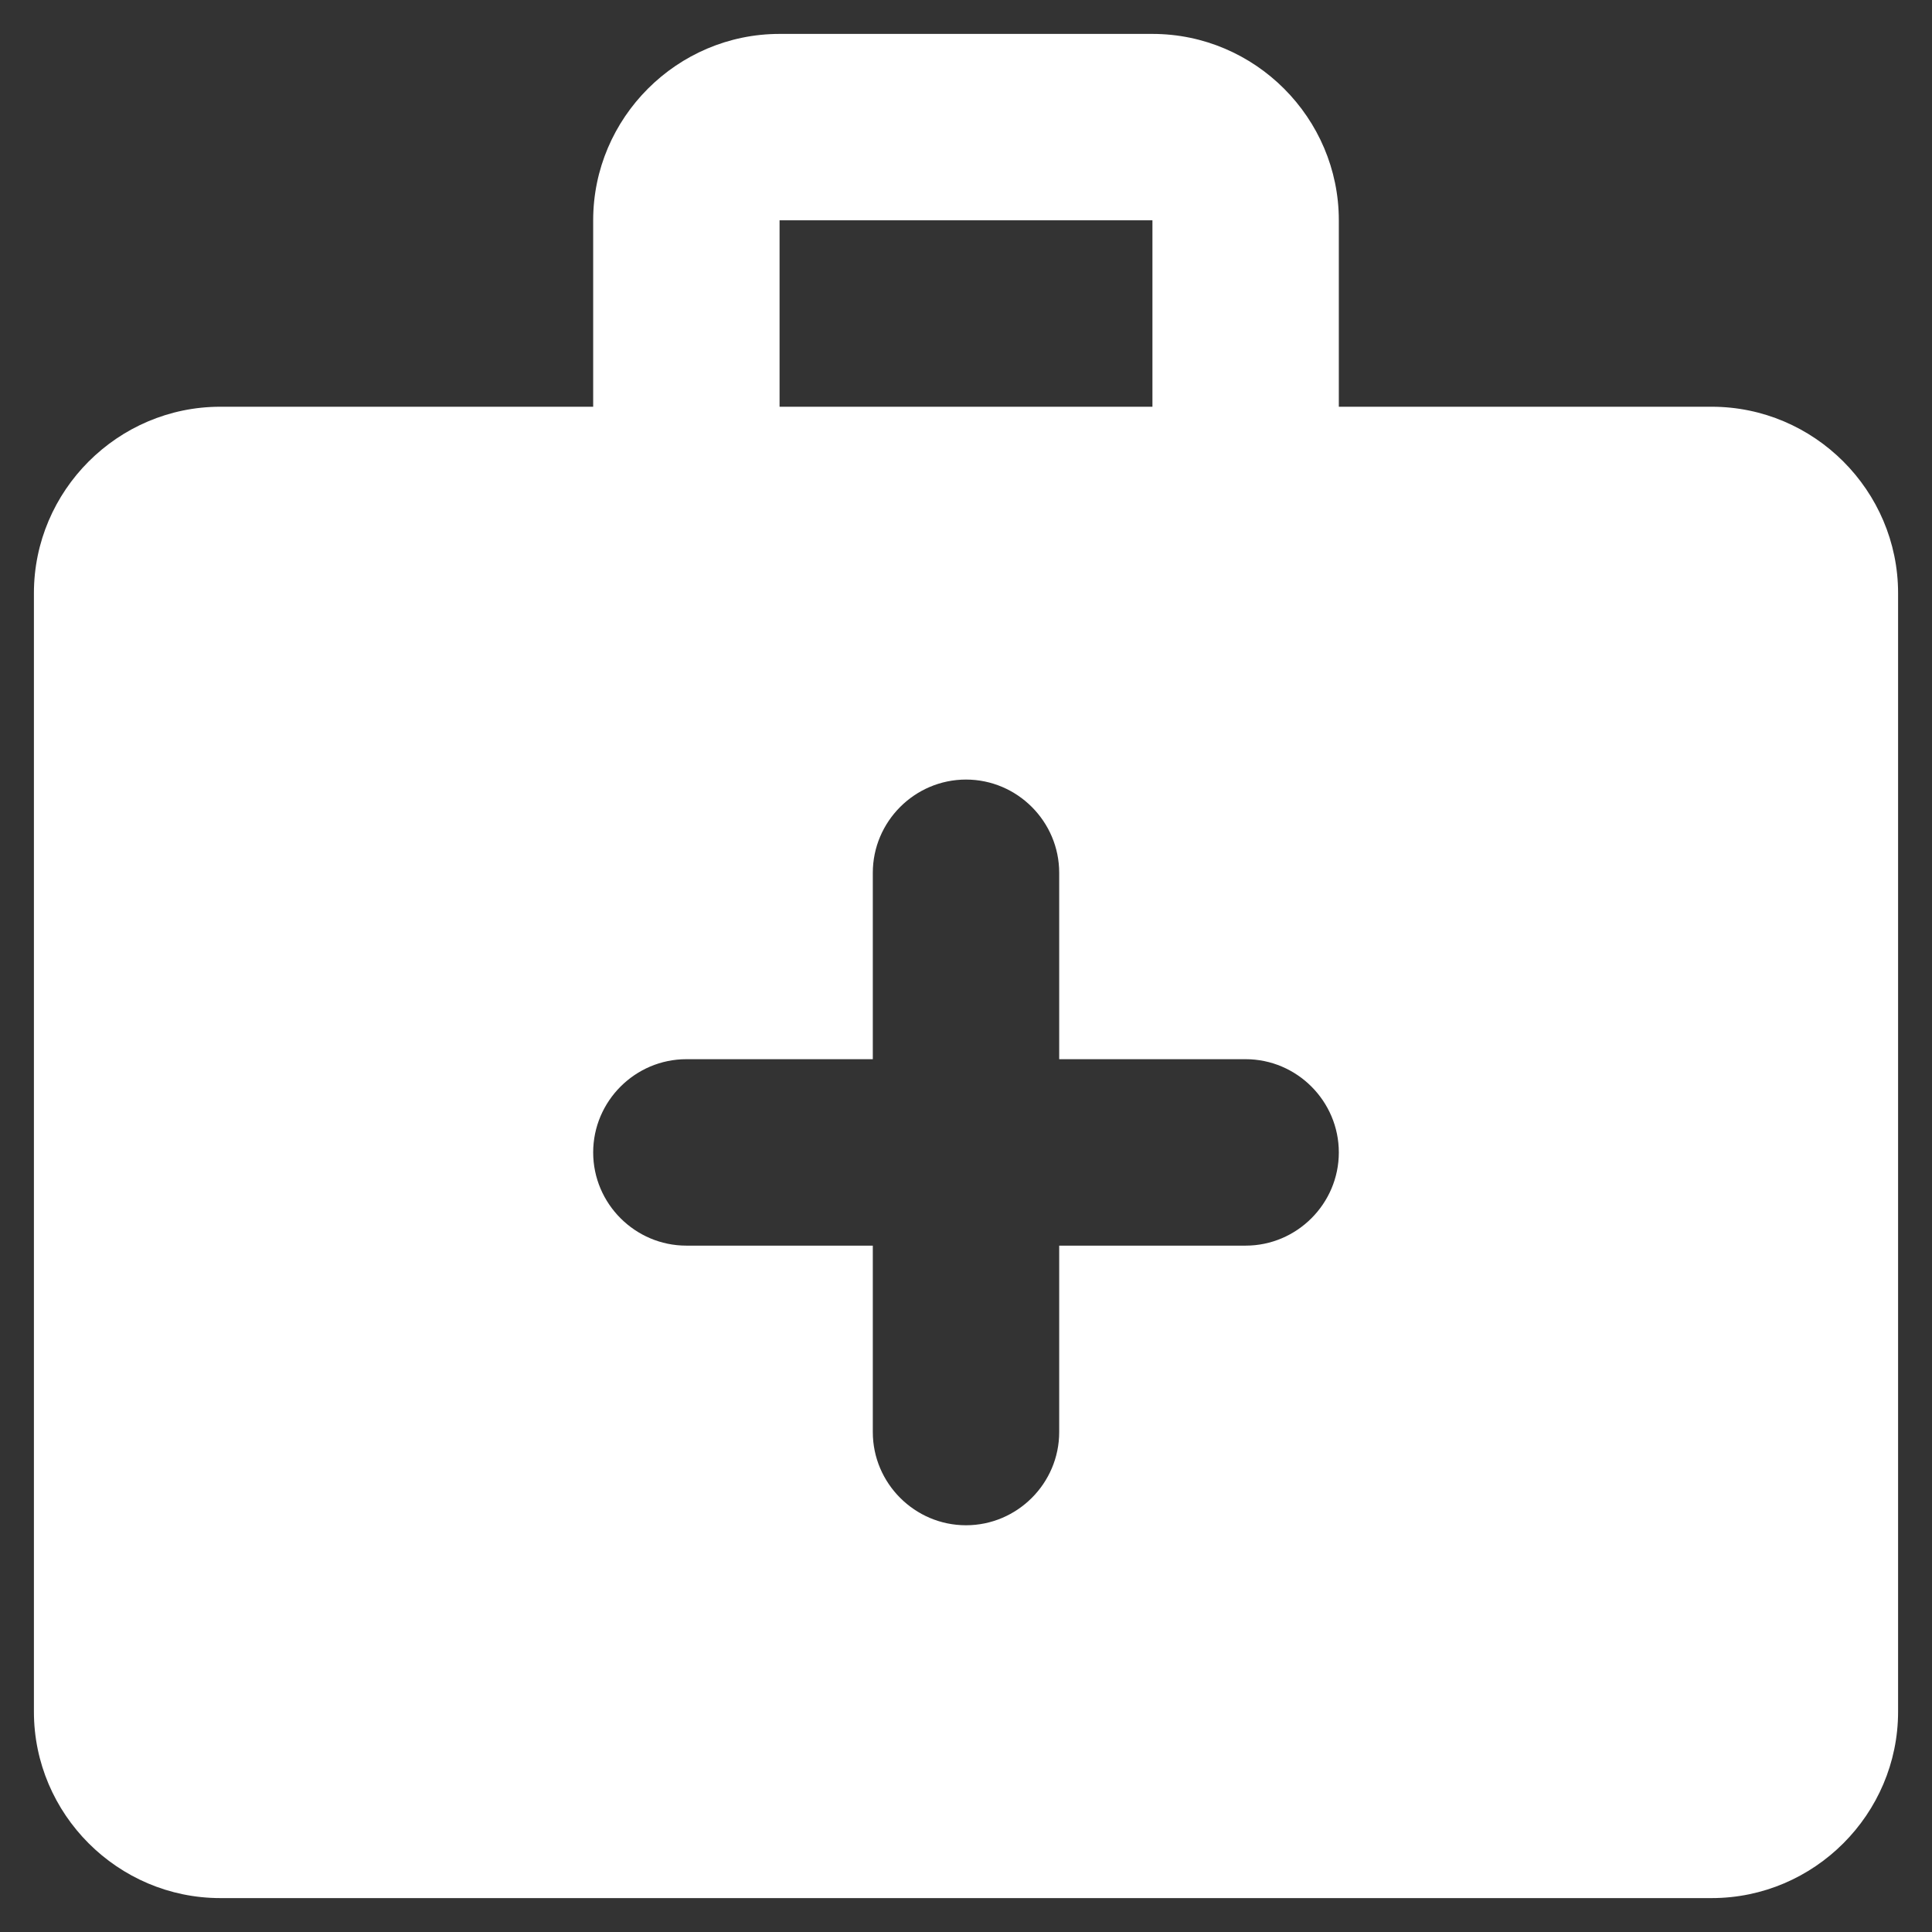 <svg width="38" height="38" viewBox="0 0 38 38" fill="none" xmlns="http://www.w3.org/2000/svg">
<rect x="0" y="0" width="38" height="38" fill="#333333" stroke="none"/>
<path d="M33.667 8H26.333V4.333C26.333 2.317 24.683 0.667 22.667 0.667H15.333C13.317 0.667 11.667 2.317 11.667 4.333V8H4.333C2.317 8 0.667 9.65 0.667 11.667V33.667C0.667 35.683 2.317 37.333 4.333 37.333H33.667C35.683 37.333 37.333 35.683 37.333 33.667V11.667C37.333 9.65 35.683 8 33.667 8ZM15.333 4.333H22.667V8H15.333V4.333ZM24.5 24.5H20.833V28.167C20.833 29.175 20.008 30 19 30C17.992 30 17.167 29.175 17.167 28.167V24.5H13.5C12.492 24.5 11.667 23.675 11.667 22.667C11.667 21.658 12.492 20.833 13.5 20.833H17.167V17.167C17.167 16.158 17.992 15.333 19 15.333C20.008 15.333 20.833 16.158 20.833 17.167V20.833H24.5C25.508 20.833 26.333 21.658 26.333 22.667C26.333 23.675 25.508 24.5 24.5 24.5Z" fill="white"/>
</svg>
